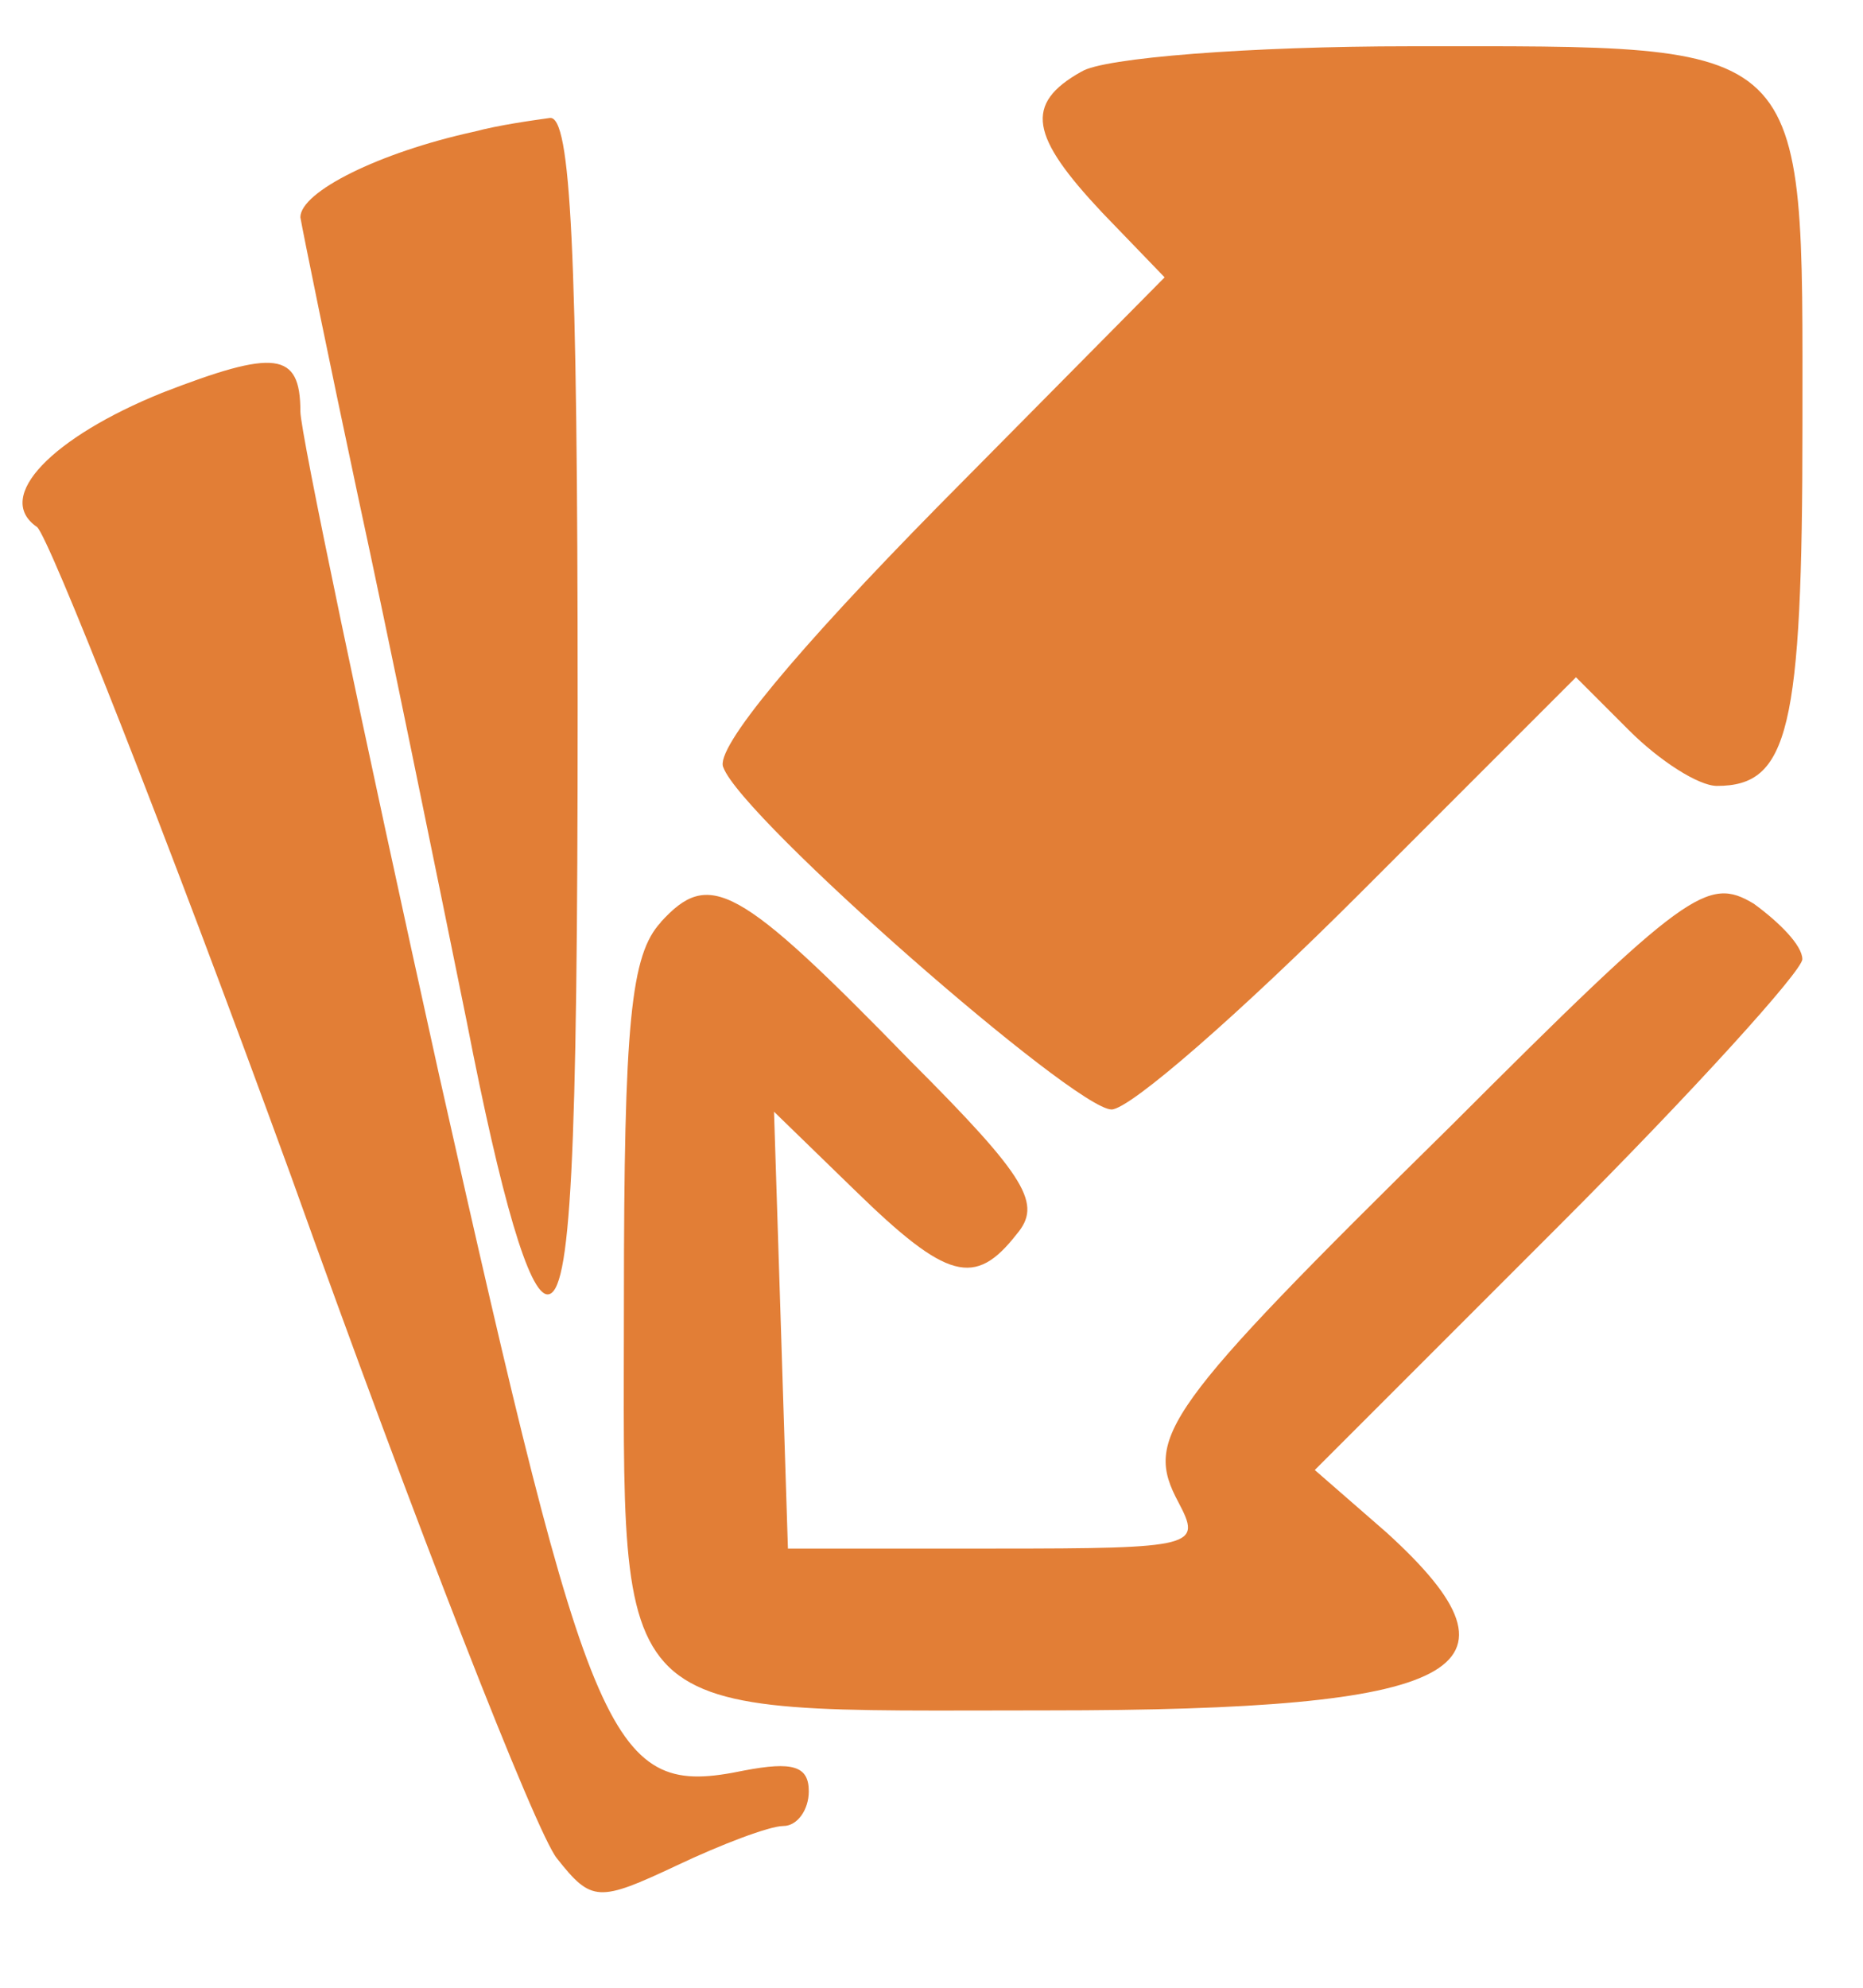 <svg xmlns="http://www.w3.org/2000/svg" class="icon icon-CardMarket" viewBox="0 0 30 32" width="30"  height="32" ><g fill="#e27e36" stroke-width="0px" id="icon-CardMarket">
<title>CardMarket</title>
<path d="M17.414 1.153c-0.93 0.521-0.819 1.042 0.335 2.27l1.005 1.042-3.646 3.684c-2.27 2.307-3.609 3.907-3.46 4.205 0.298 0.819 5.656 5.507 6.251 5.507 0.298 0 2.084-1.563 4.019-3.498l3.46-3.46 0.856 0.856c0.484 0.484 1.116 0.893 1.414 0.893 1.154 0 1.377-0.893 1.377-5.805 0-6.288 0.186-6.102-6.326-6.102-2.567 0-4.949 0.186-5.284 0.409z"></path>
<path d="M7.628 2.121c-1.526 0.335-2.791 0.967-2.791 1.377 0.037 0.223 0.447 2.233 0.93 4.502 0.484 2.233 1.265 6.065 1.749 8.447 0.558 2.865 1.005 4.391 1.302 4.391 0.372 0 0.484-2.084 0.484-9.488 0-7.367-0.112-9.488-0.447-9.451-0.26 0.037-0.819 0.112-1.228 0.223z"></path>
<path d="M2.605 6.326c-1.749 0.707-2.716 1.674-2.009 2.158 0.186 0.149 2.046 4.837 4.093 10.456 2.009 5.619 3.944 10.567 4.279 10.977 0.558 0.707 0.67 0.707 1.935 0.112 0.707-0.335 1.488-0.633 1.712-0.633s0.409-0.26 0.409-0.558c0-0.409-0.26-0.484-1.042-0.335-2.158 0.447-2.456-0.26-4.912-11.2-1.228-5.544-2.233-10.344-2.233-10.679 0-0.967-0.409-1.005-2.233-0.298z"></path>
<path d="M10.642 14.847c-0.484 0.521-0.595 1.6-0.595 6.102 0 6.921-0.335 6.586 6.809 6.586 6.698 0 7.926-0.633 5.47-2.865l-1.154-1.005 3.944-3.944c2.158-2.158 3.907-4.093 3.907-4.279 0-0.223-0.372-0.595-0.781-0.893-0.744-0.447-1.079-0.223-4.874 3.572-4.651 4.577-4.949 5.023-4.391 6.065 0.372 0.707 0.298 0.744-2.94 0.744h-3.349l-0.112-3.535-0.112-3.498 1.302 1.265c1.488 1.451 1.935 1.563 2.605 0.707 0.409-0.484 0.186-0.893-1.712-2.791-2.791-2.865-3.237-3.088-4.019-2.233z"></path>
</g></svg>
